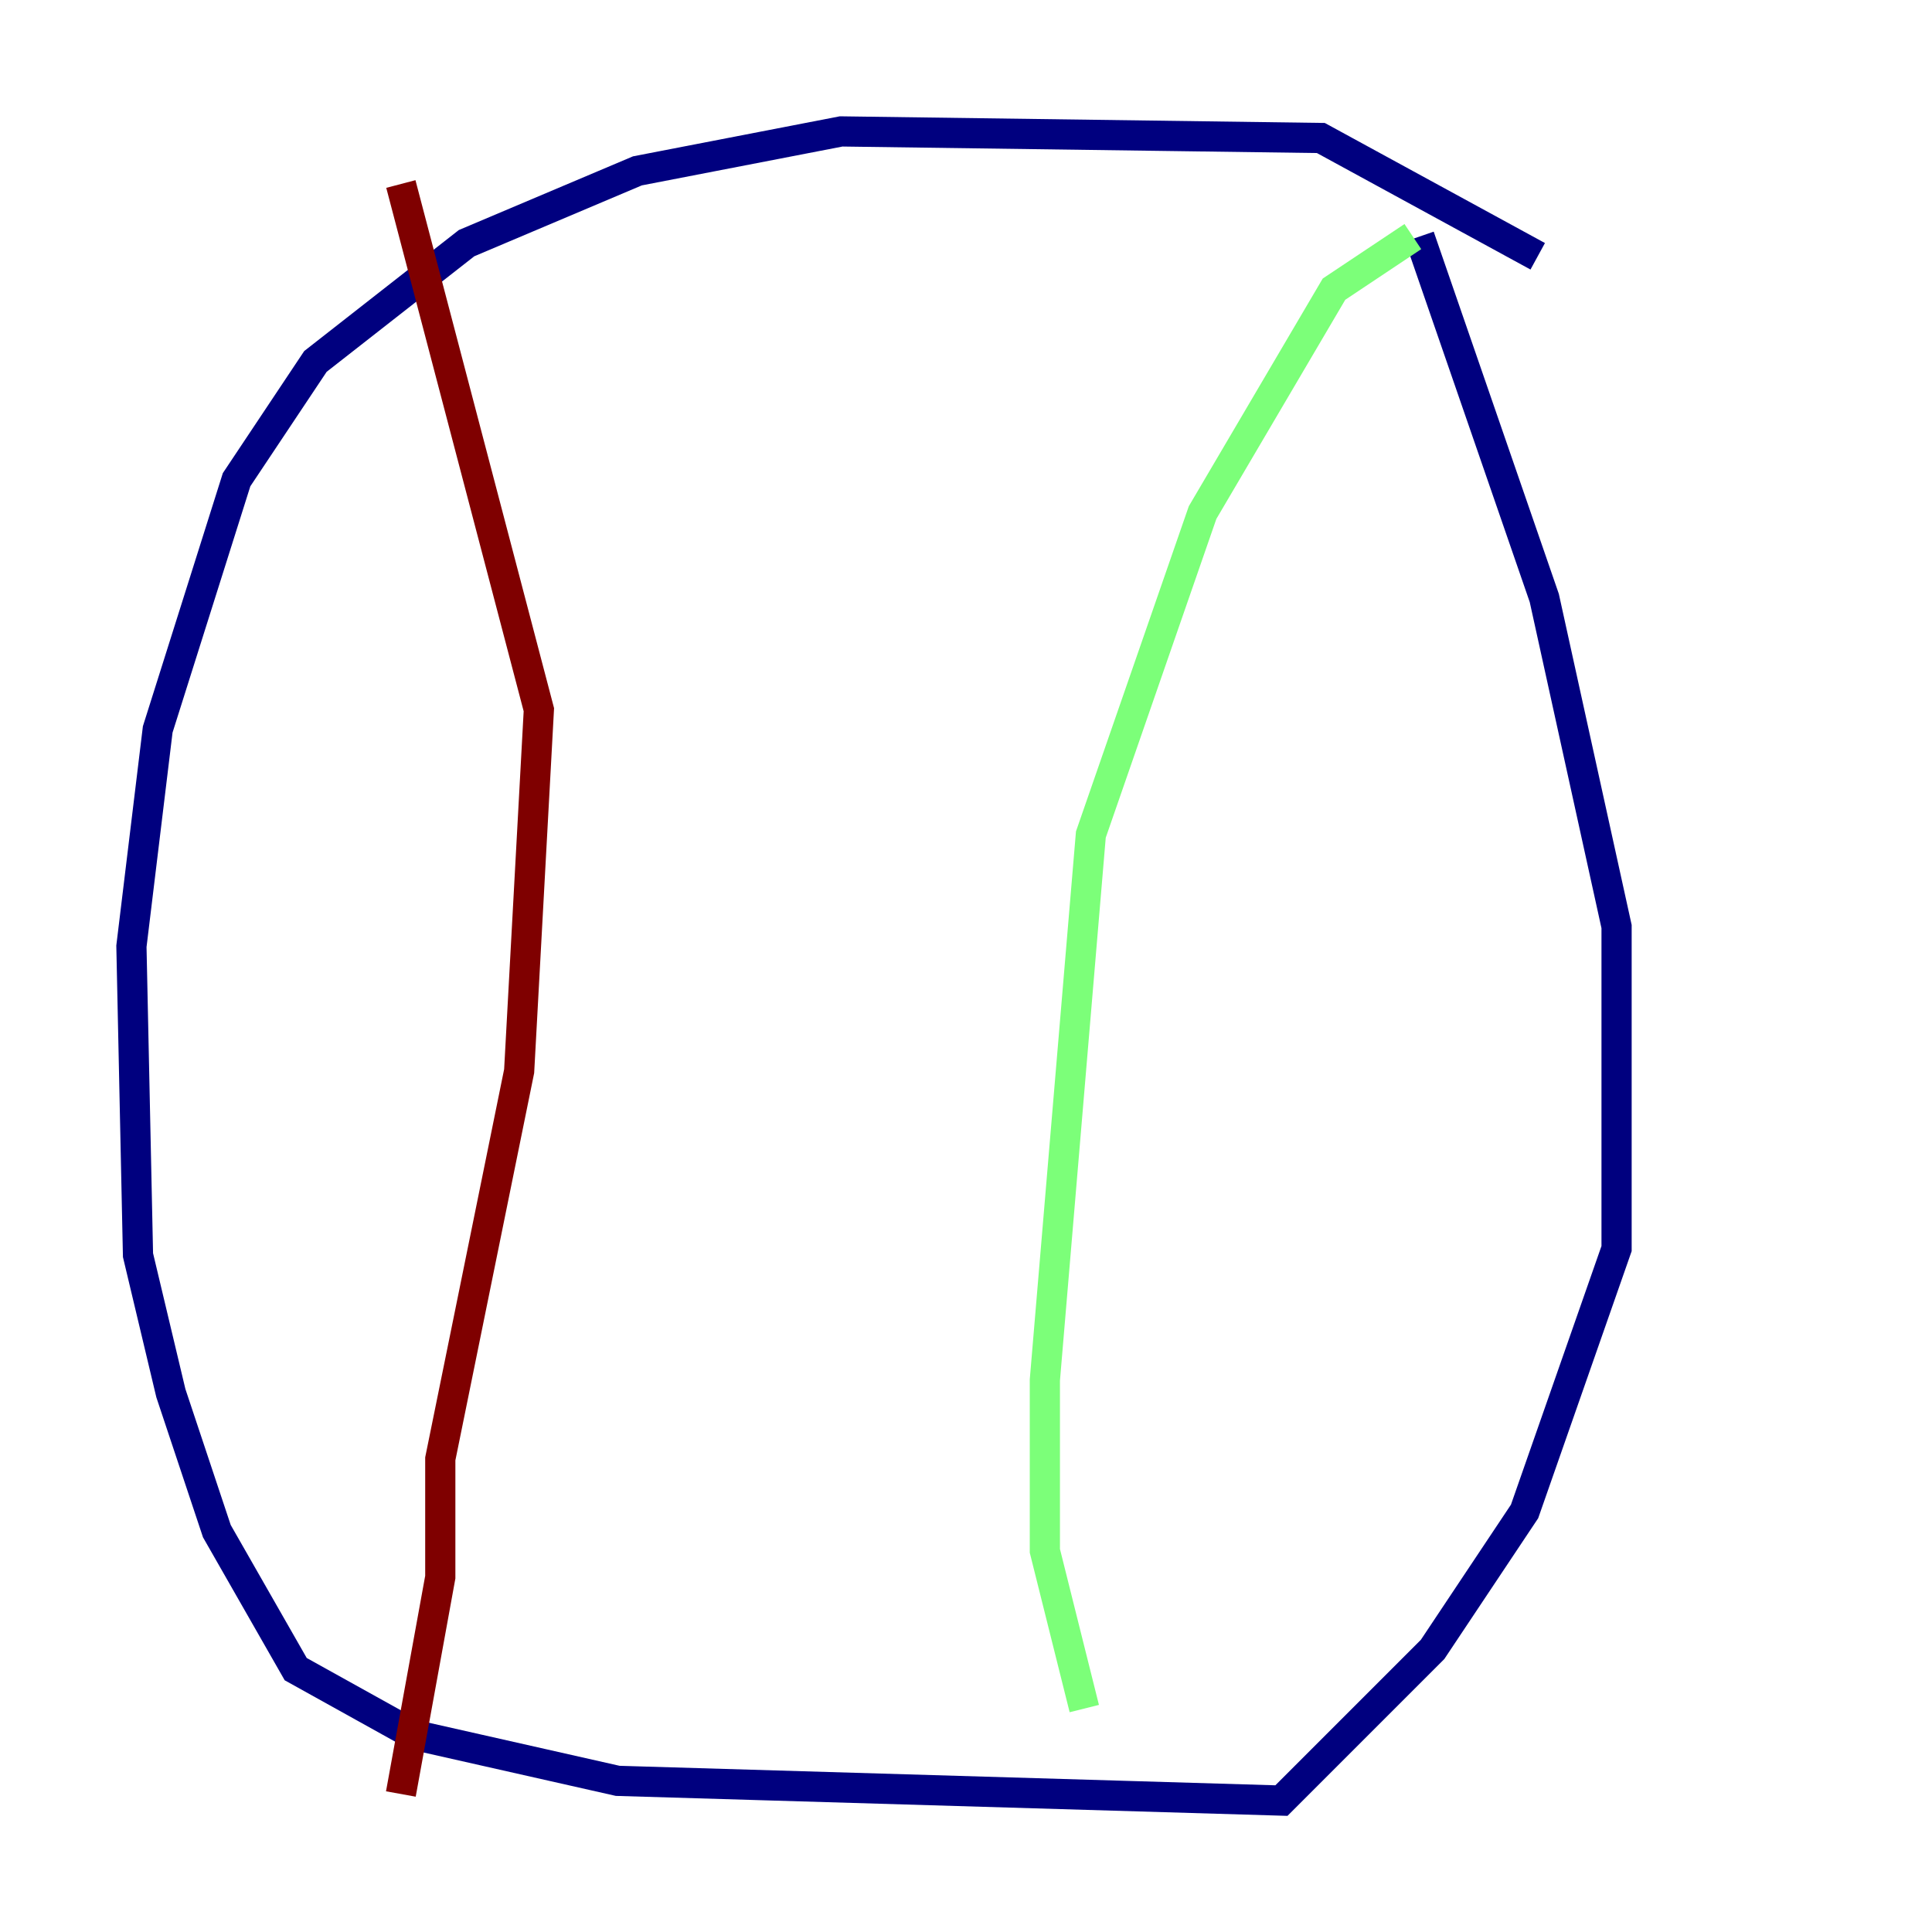 <?xml version="1.0" encoding="utf-8" ?>
<svg baseProfile="tiny" height="128" version="1.2" viewBox="0,0,128,128" width="128" xmlns="http://www.w3.org/2000/svg" xmlns:ev="http://www.w3.org/2001/xml-events" xmlns:xlink="http://www.w3.org/1999/xlink"><defs /><polyline fill="none" points="101.878,16.98 87.51,9.143 55.728,8.707 42.231,11.32 30.912,16.109 20.898,23.946 15.674,31.782 10.449,48.327 8.707,62.694 9.143,83.156 11.32,92.299 14.367,101.442 19.592,110.585 27.429,114.939 40.925,117.986 84.898,119.293 94.912,109.279 101.007,100.136 107.102,82.721 107.102,61.388 102.313,39.619 94.041,15.674" stroke="#00007f" stroke-width="2" /><polyline fill="none" points="93.605,15.674 88.381,19.157 79.674,33.959 72.272,55.292 69.225,91.429 69.225,102.748 71.837,113.197" stroke="#7cff79" stroke-width="2" /><polyline fill="none" points="26.558,12.191 35.701,47.02 34.395,70.966 29.17,96.653 29.17,104.49 26.558,118.857" stroke="#7f0000" stroke-width="2" /></svg>